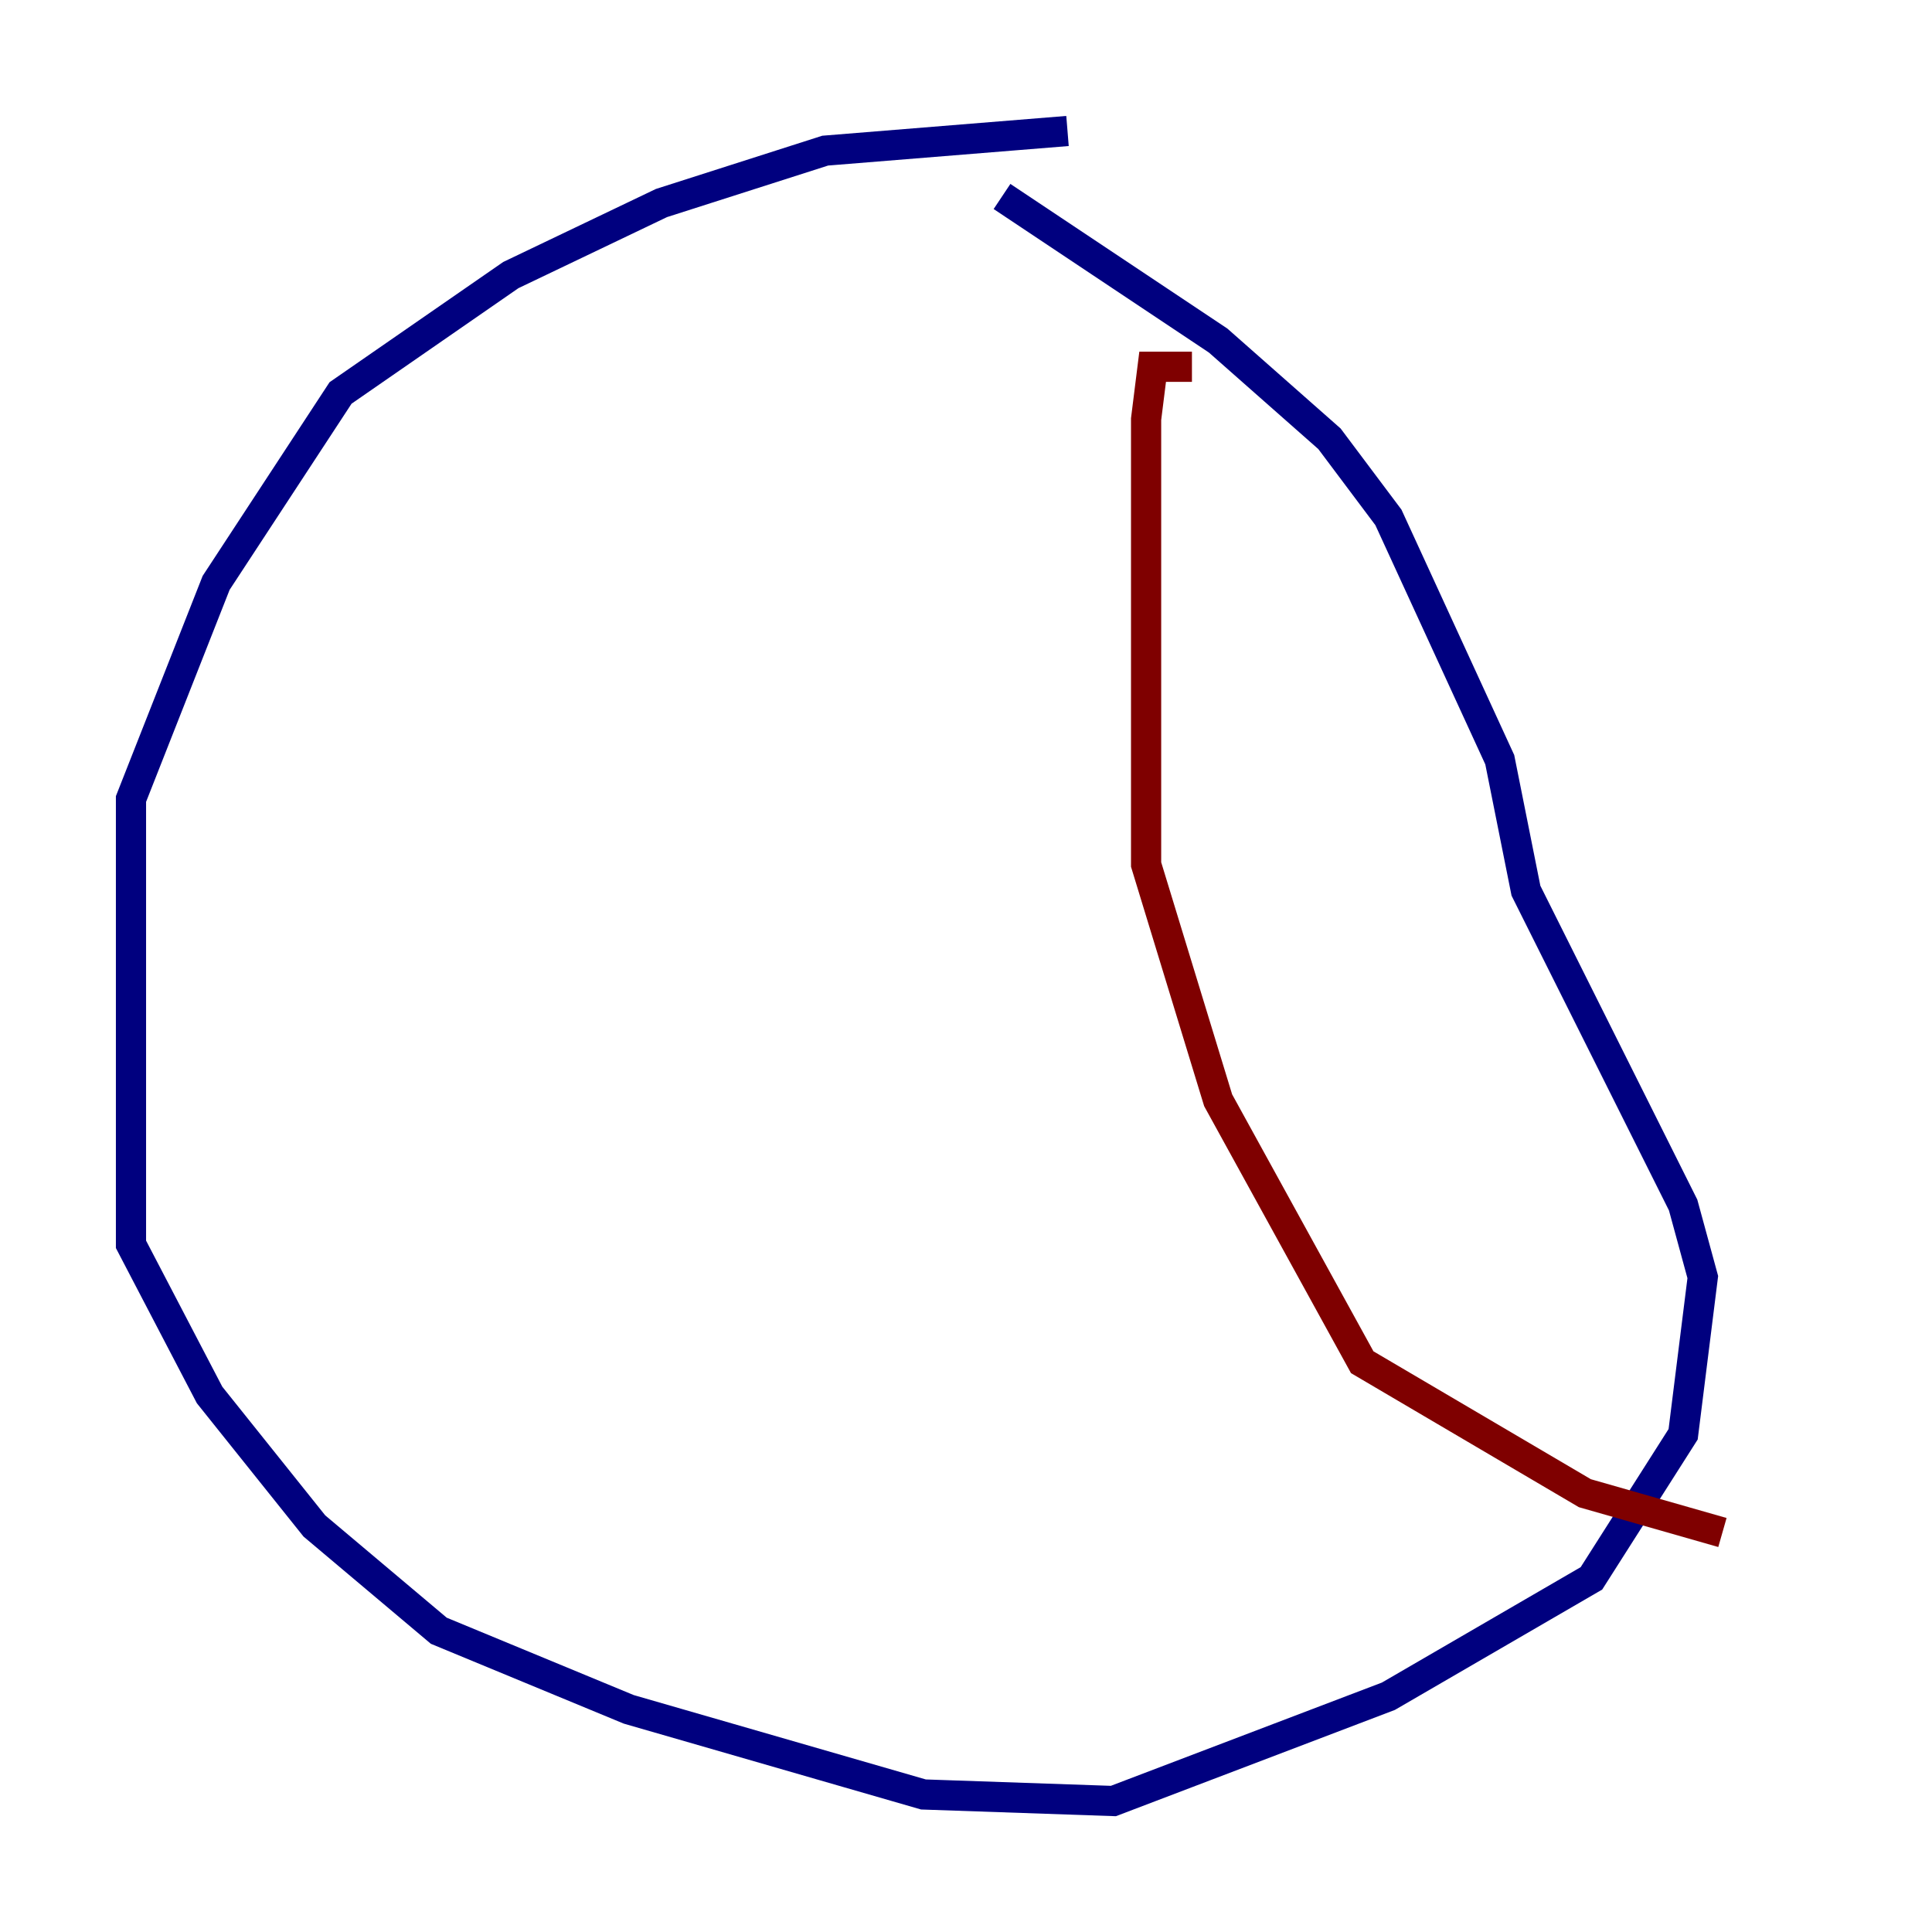 <?xml version="1.0" encoding="utf-8" ?>
<svg baseProfile="tiny" height="128" version="1.2" viewBox="0,0,128,128" width="128" xmlns="http://www.w3.org/2000/svg" xmlns:ev="http://www.w3.org/2001/xml-events" xmlns:xlink="http://www.w3.org/1999/xlink"><defs /><polyline fill="none" points="70.725,8.678 54.671,9.98 43.824,13.451 33.844,18.224 22.563,26.034 14.319,38.617 8.678,52.936 8.678,82.441 13.885,92.42 20.827,101.098 29.071,108.041 41.654,113.248 61.18,118.888 73.763,119.322 91.986,112.38 105.437,104.57 111.512,95.024 112.814,84.61 111.512,79.837 101.098,59.01 99.363,50.332 91.986,34.278 88.081,29.071 80.705,22.563 66.386,13.017" stroke="#00007f" stroke-width="2" /><polyline fill="none" points="78.969,24.298 76.366,24.298 75.932,27.77 75.932,57.275 80.705,72.895 90.251,90.251 105.003,98.929 114.115,101.532" stroke="#7f0000" stroke-width="2" /></svg>